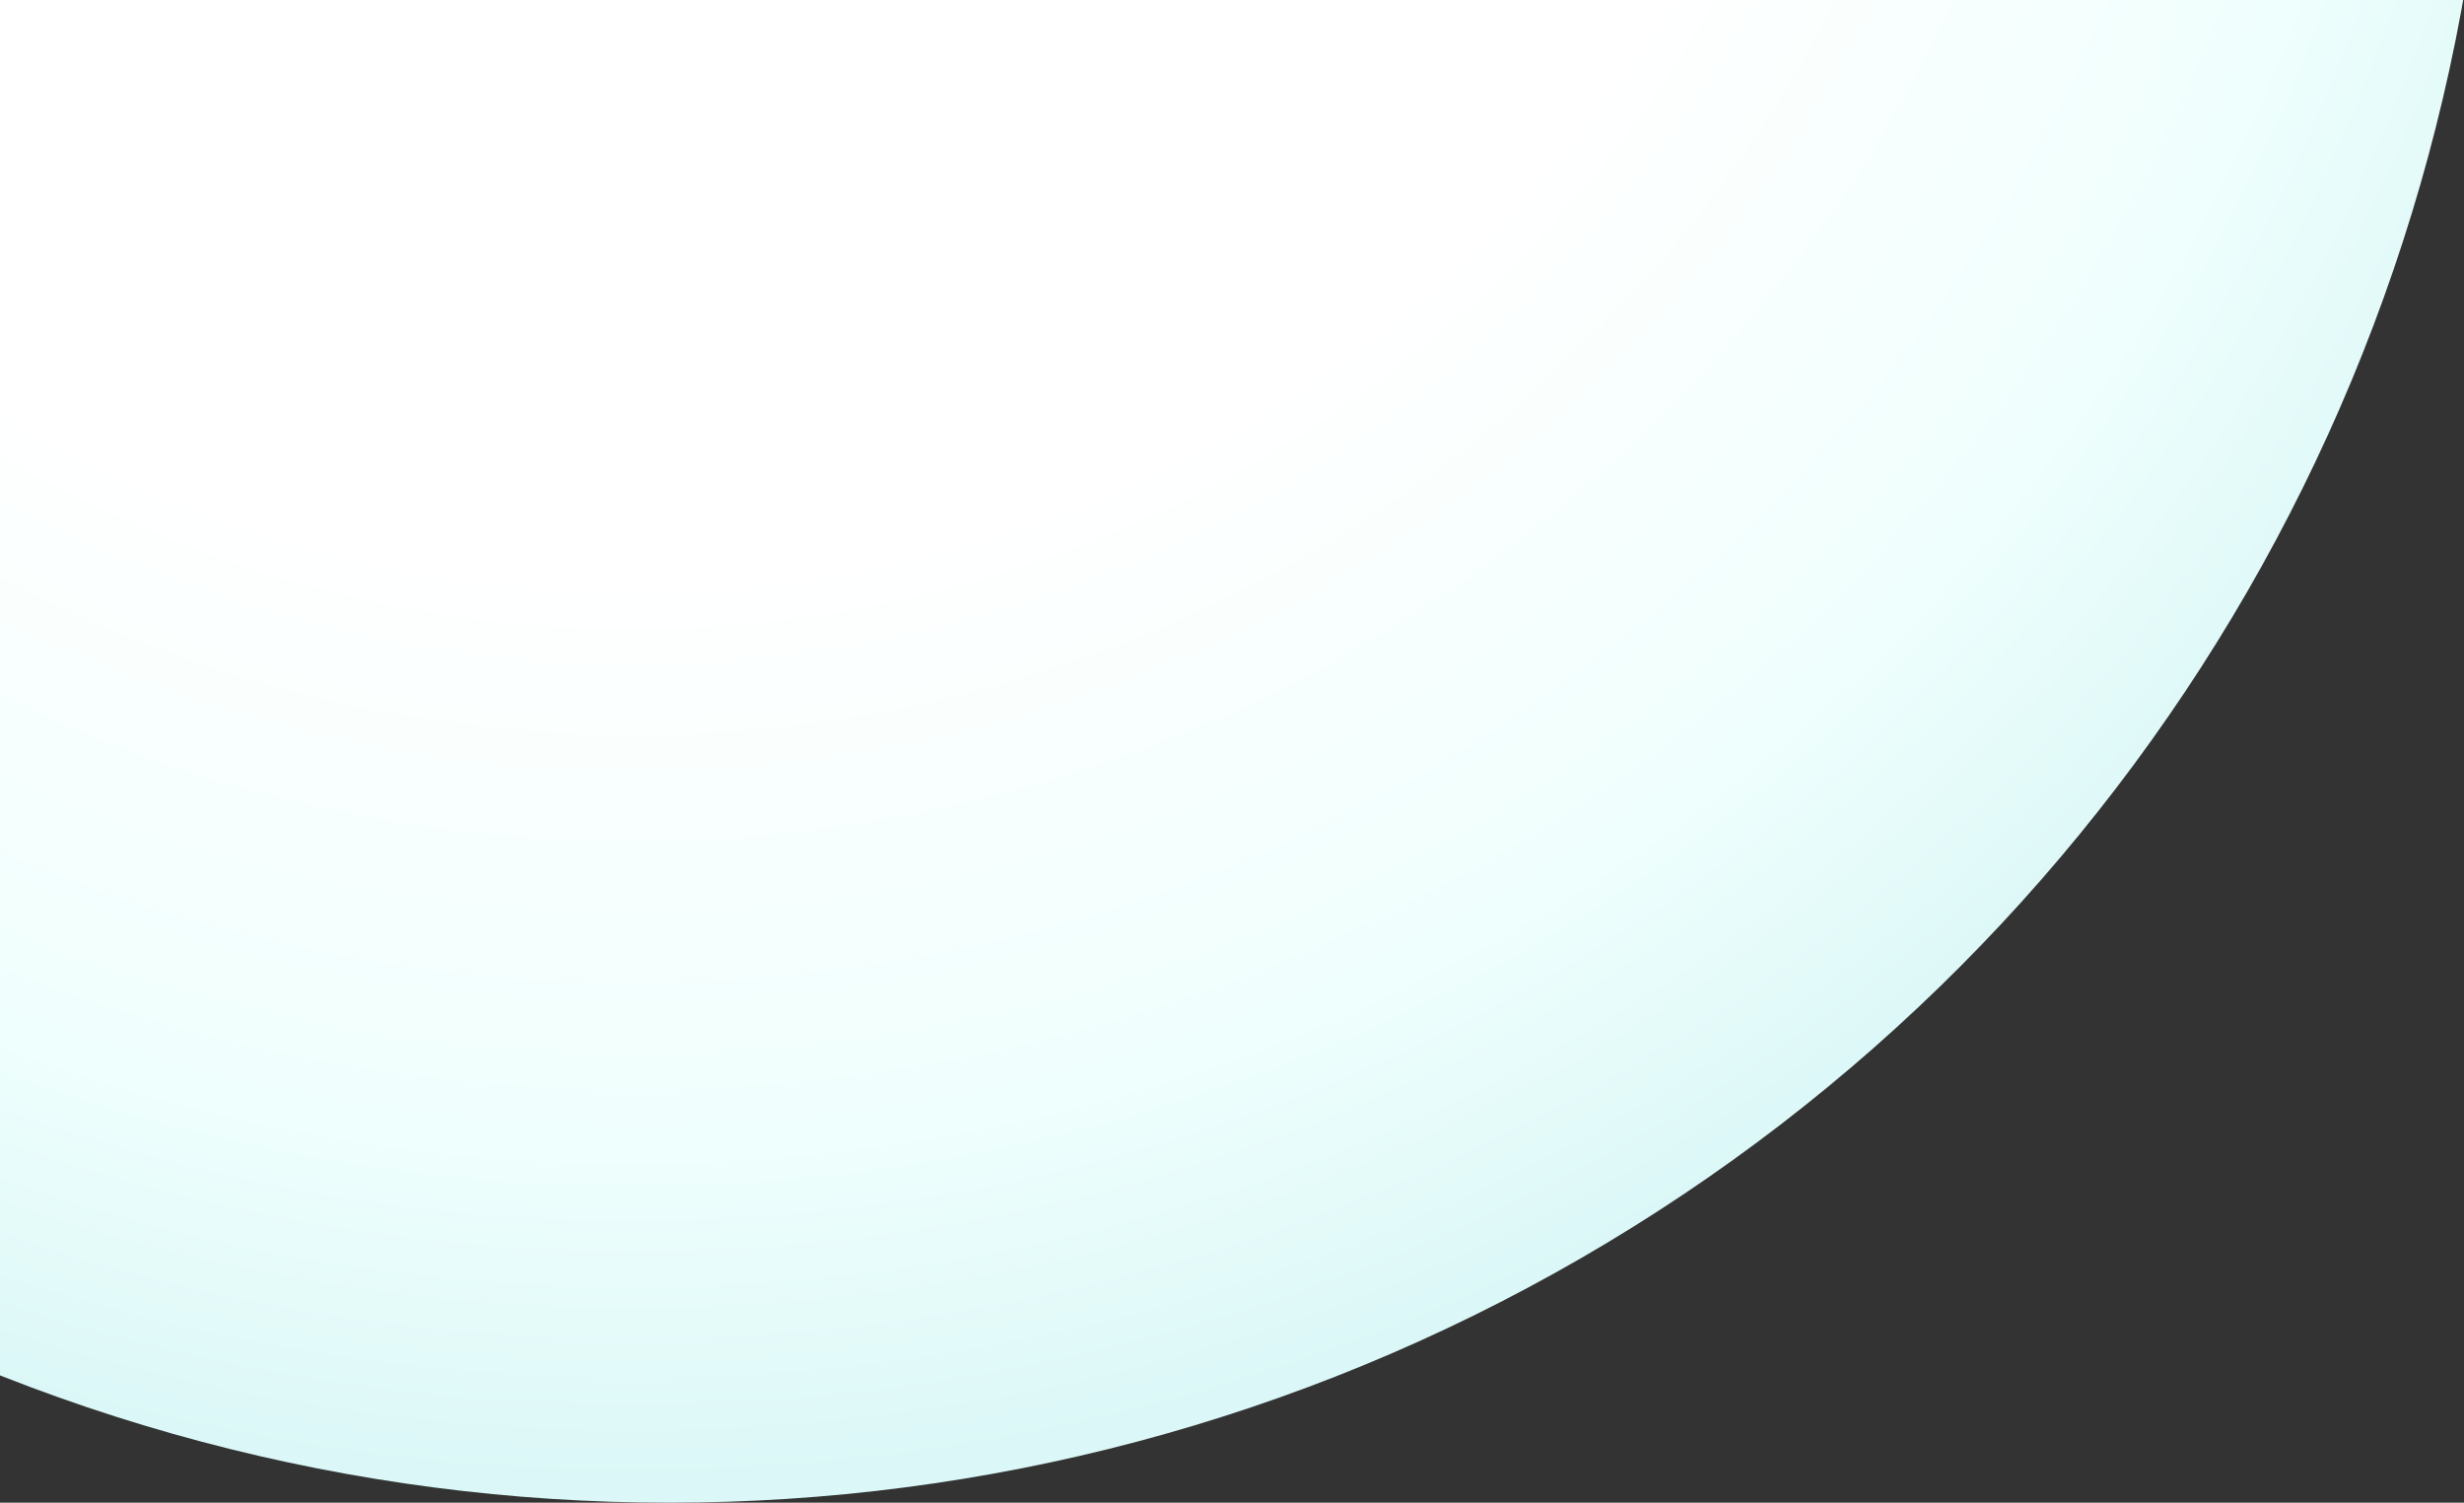 <?xml version="1.0" encoding="UTF-8"?>
<svg width="810px" height="494px" viewBox="0 0 810 494" version="1.1" xmlns="http://www.w3.org/2000/svg" xmlns:xlink="http://www.w3.org/1999/xlink">
    <rect x="0" y="0" width="810" height="494" fill="#333333" stroke="none"/>
    <!-- Generator: Sketch 58 (84663) - https://sketch.com -->
    <title>椭圆形</title>
    <desc>Created with Sketch.</desc>
    <defs>
        <radialGradient cx="48.778%" cy="41.318%" fx="48.778%" fy="41.318%" r="58.682%" id="radialGradient-1">
            <stop stop-color="#FFFFFF" offset="0%"></stop>
            <stop stop-color="#FFFFFF" offset="56.526%"></stop>
            <stop stop-color="#EFFFFD" offset="83.427%"></stop>
            <stop stop-color="#DBF7F7" offset="100%"></stop>
        </radialGradient>
    </defs>
    <g id="页面1" stroke="none" stroke-width="1" fill="none" fill-rule="evenodd">
        <g id="智能系统-OS" transform="translate(-350, -159)" fill="url(#radialGradient-1)">
            <g id="椭圆形-+-椭圆形-+-椭圆形备份-6-+-椭圆形备份-8-+-椭圆形备份-7-+-椭圆形备份-9-+-椭圆形备份-10-+-椭圆形备份-3-+-椭圆形备份-4-+-椭圆形备份-5-+-椭圆形-+-椭圆形备份-2蒙版" transform="translate(350, 159)">
                <g id="椭圆形">
                    <circle cx="220" cy="-105" r="599"></circle>
                </g>
            </g>
        </g>
    </g>
</svg>